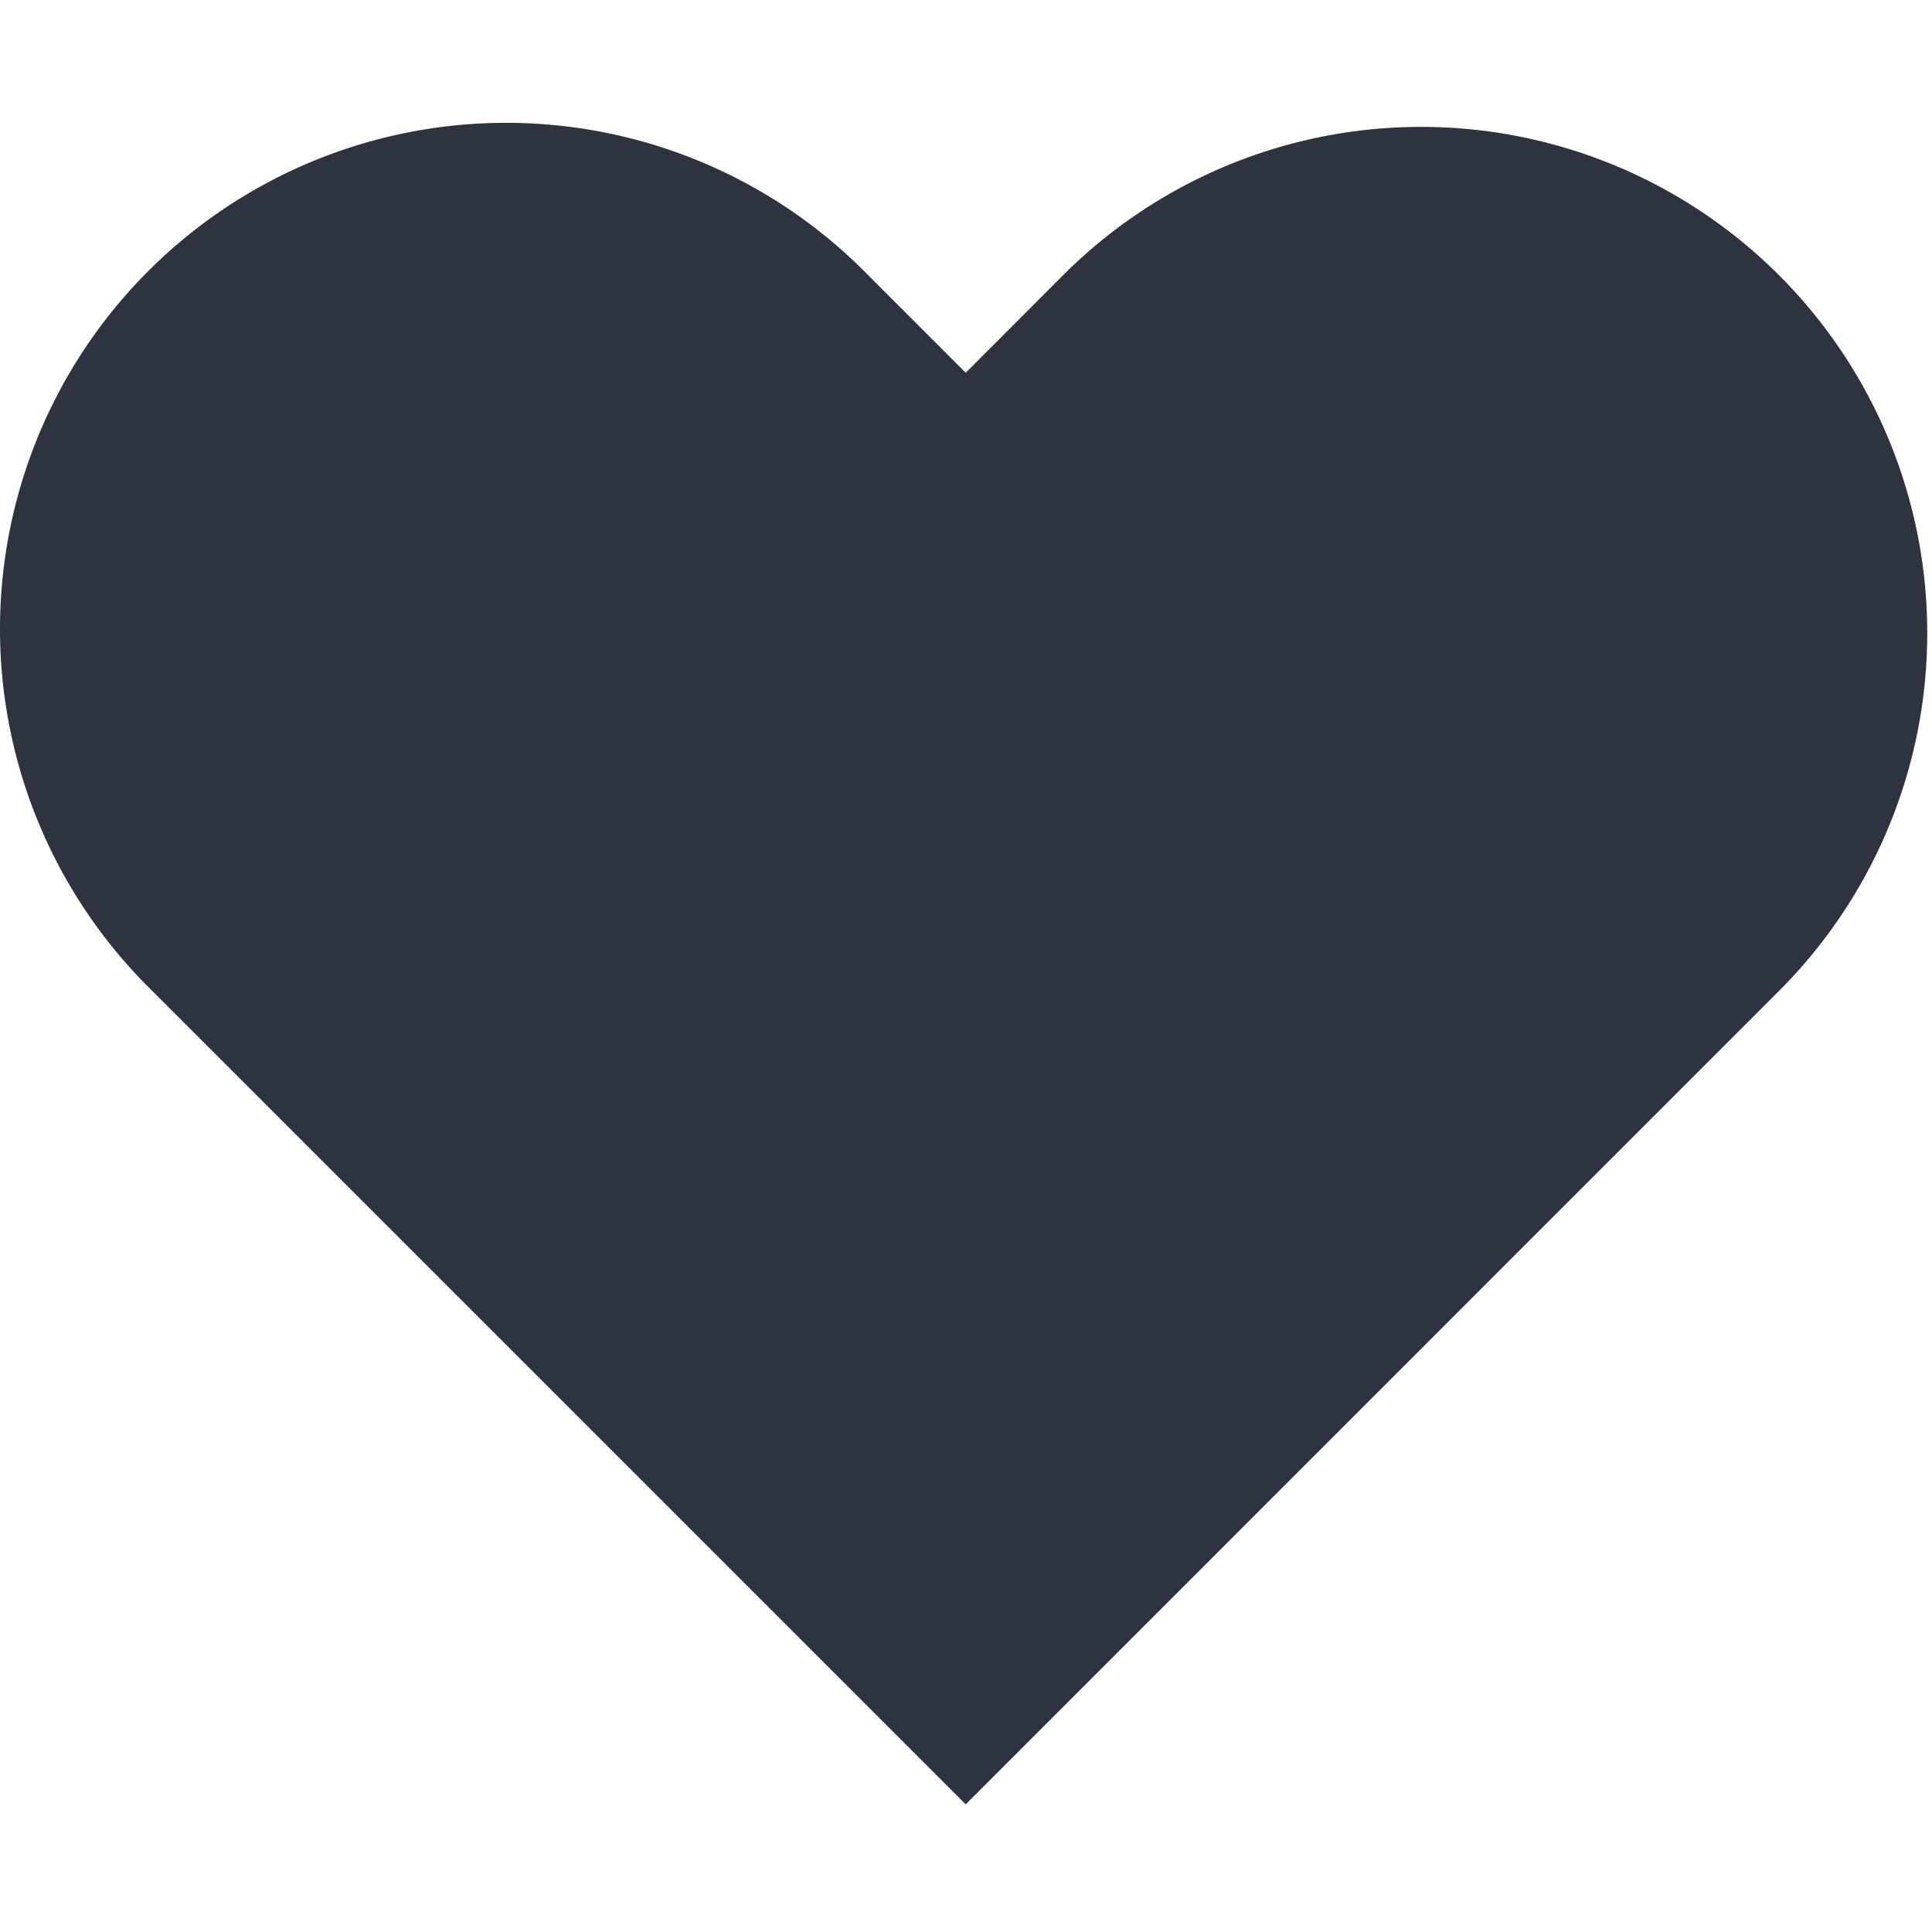 <svg width="14" height="14" fill="none" xmlns="http://www.w3.org/2000/svg"><path d="M12.891 1.994a3.667 3.667 0 0 0-5.187 0l-.706.707-.707-.707a3.668 3.668 0 1 0-5.187 5.187l.707.707 5.187 5.187 5.186-5.187.707-.707a3.667 3.667 0 0 0 0-5.187Z" fill="#2D3440"/></svg>